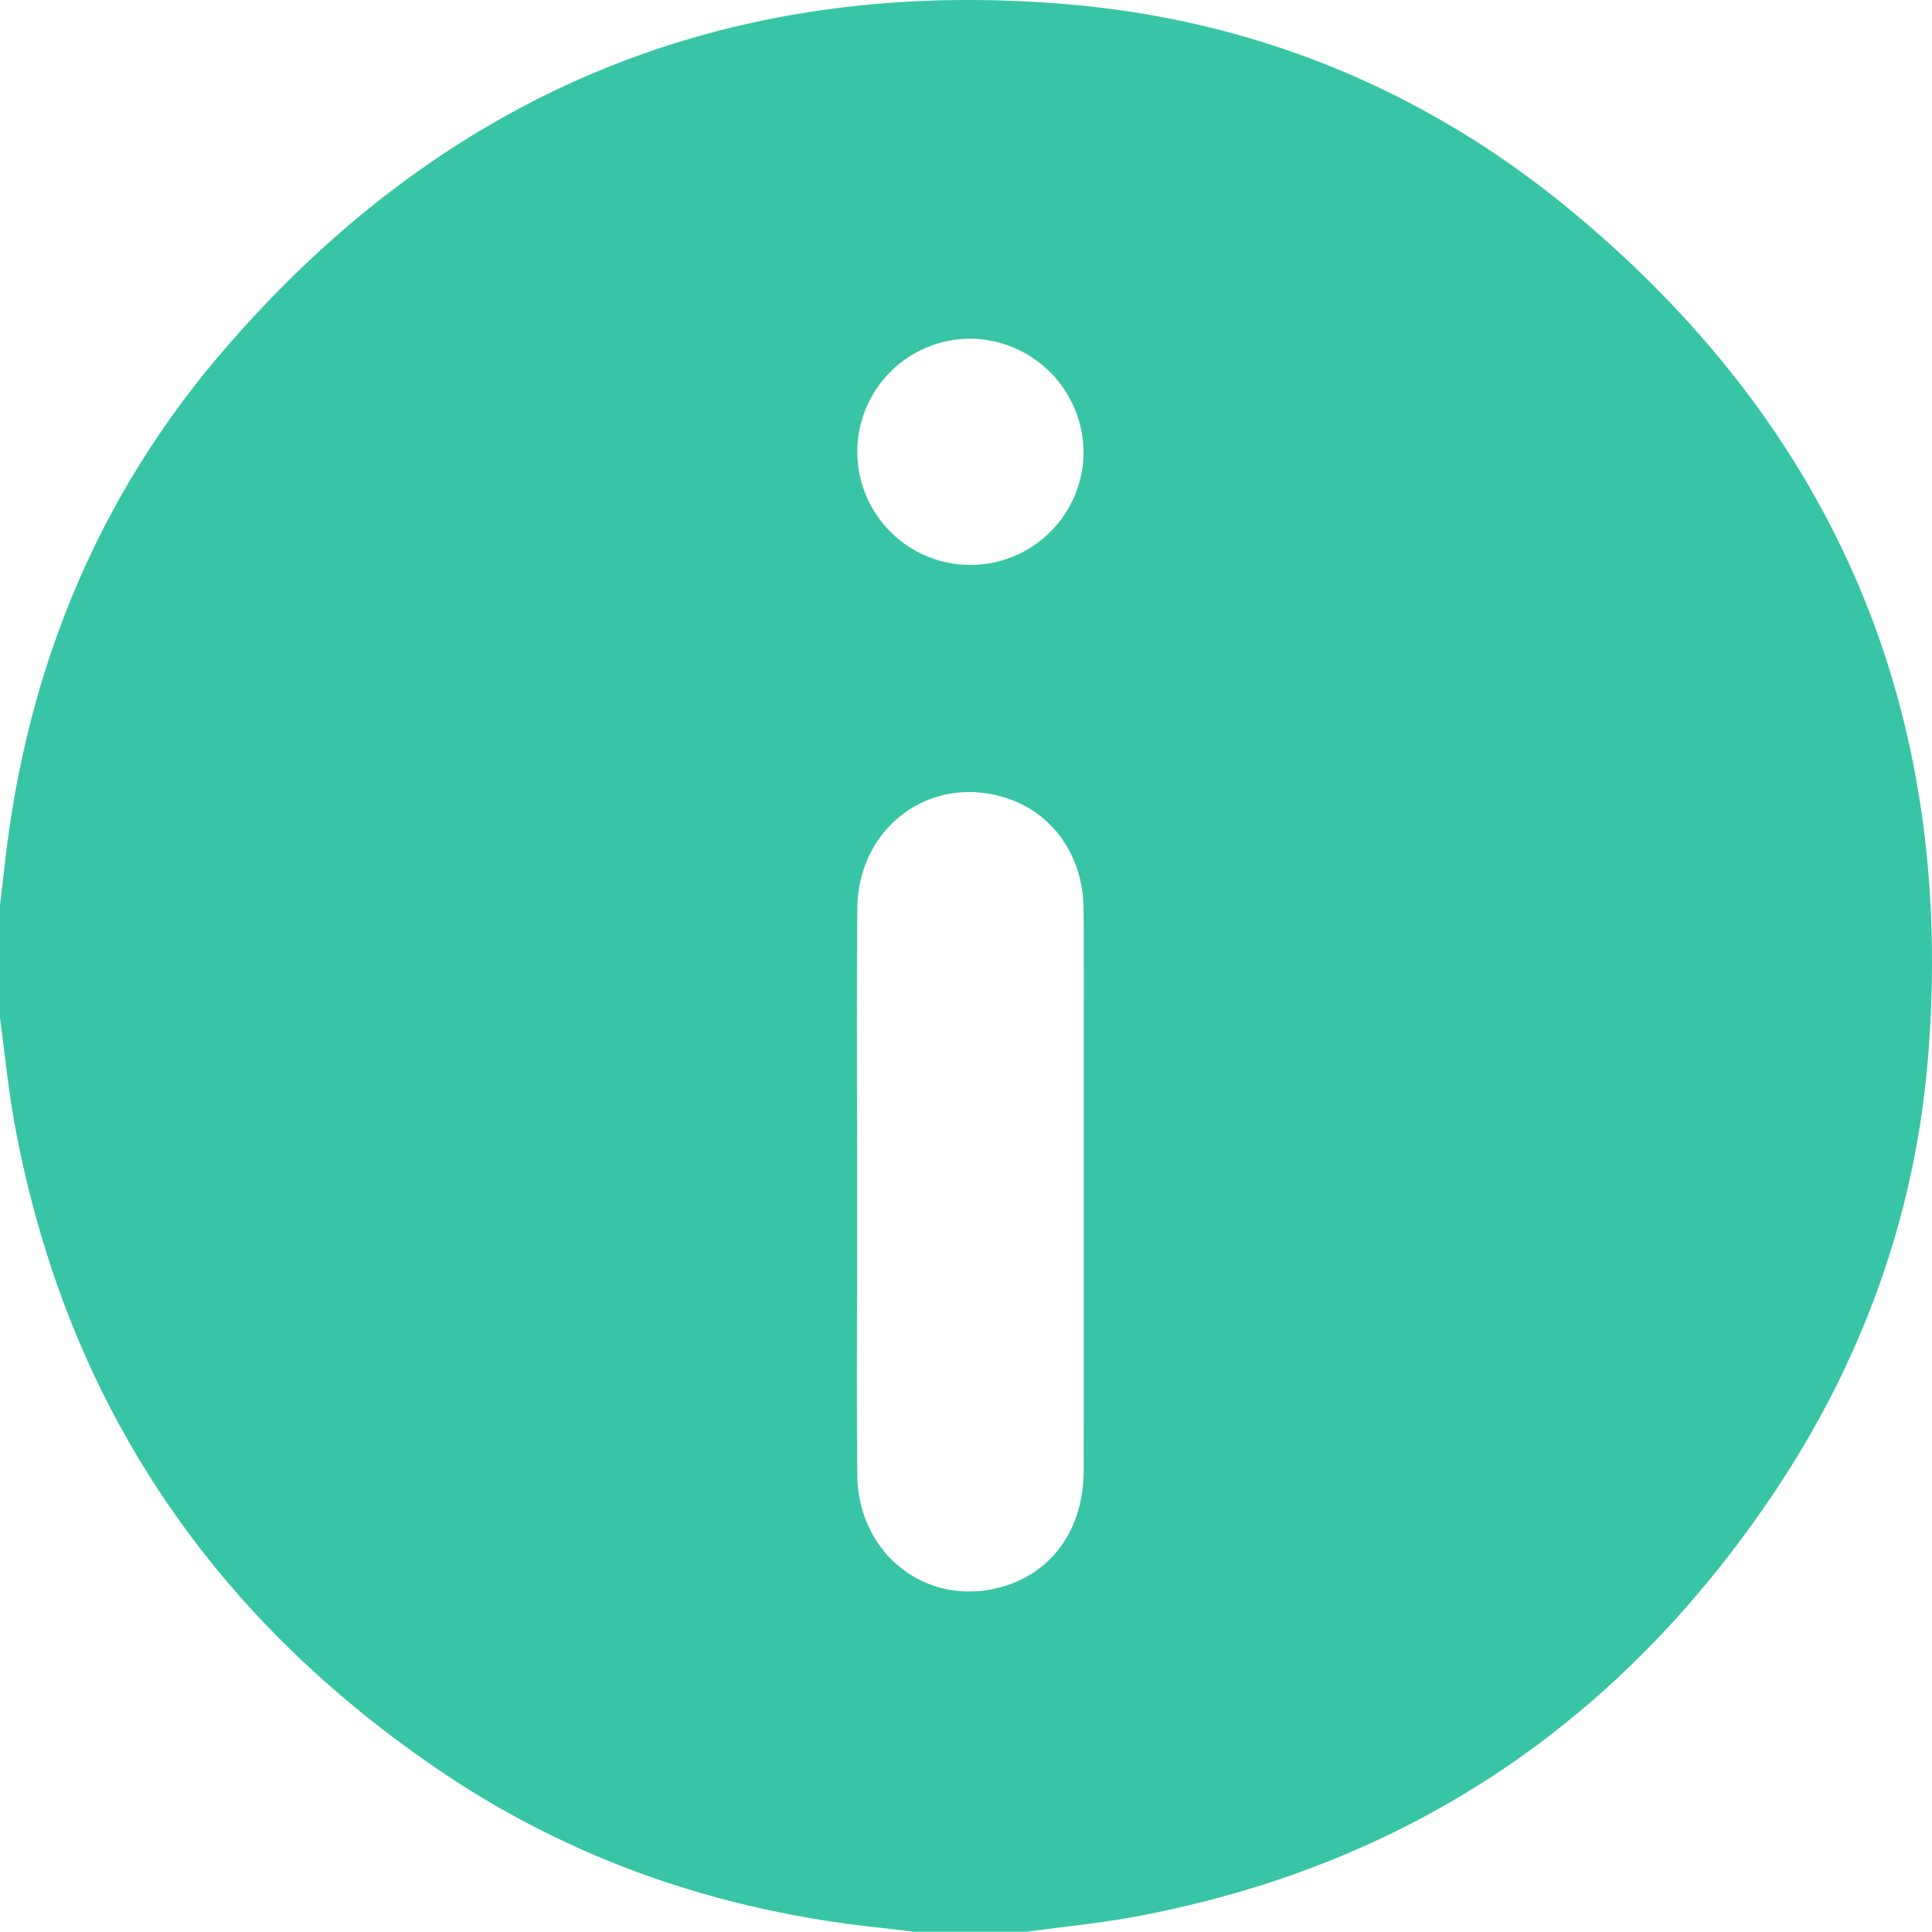 <svg id="Icono_información" xmlns="http://www.w3.org/2000/svg" xmlns:xlink="http://www.w3.org/1999/xlink" width="550.788" height="550.712" viewBox="0 0 550.788 550.712">
  <defs>
    <clipPath id="clip-path">
      <rect id="Rectángulo_1804" data-name="Rectángulo 1804" width="550.788" height="550.712" fill="#38c5a6"/>
    </clipPath>
  </defs>
  <g id="Grupo_12200" data-name="Grupo 12200" clip-path="url(#clip-path)">
    <path id="Trazado_45498" data-name="Trazado 45498" d="M292.795,550.711H260.5c-3.7-.435-7.409-.9-11.12-1.3-45.137-4.964-86.966-19.4-124.536-44.985C59.513,459.933,18.76,399.013,4.276,321.021,2.389,310.851,1.4,300.513,0,290.251V257.964c.435-3.711.9-7.419,1.31-11.133,6.052-54.733,25.806-103.99,61.539-145.9C126.114,26.743,206.98-7.009,304.234,1.208,357.9,5.743,406.324,25.664,447.87,60.037c75.8,62.719,109.834,143.788,101.753,241.792-3.717,45.07-18.955,86.739-44.244,124.29C461.5,491.268,401.14,531.99,323.587,546.423c-10.177,1.893-20.524,2.881-30.792,4.288m-48.441-210.95v14.528c0,22.063-.17,44.13.051,66.19.24,23.654,21.521,38.882,43.3,31.252,13.159-4.607,21.2-16.721,21.224-32.332q.08-54.617.016-109.238c0-17.04.107-34.083-.035-51.119-.123-14.749-8.425-26.781-21.205-31.256-21.779-7.627-43.092,7.6-43.291,31.256-.227,26.9-.054,53.811-.057,80.718m32.477-243.2a32.247,32.247,0,1,0,32.07,32.429,32.563,32.563,0,0,0-32.07-32.429" transform="translate(0 0)" fill="#38c5a6"/>
  </g>
</svg>
